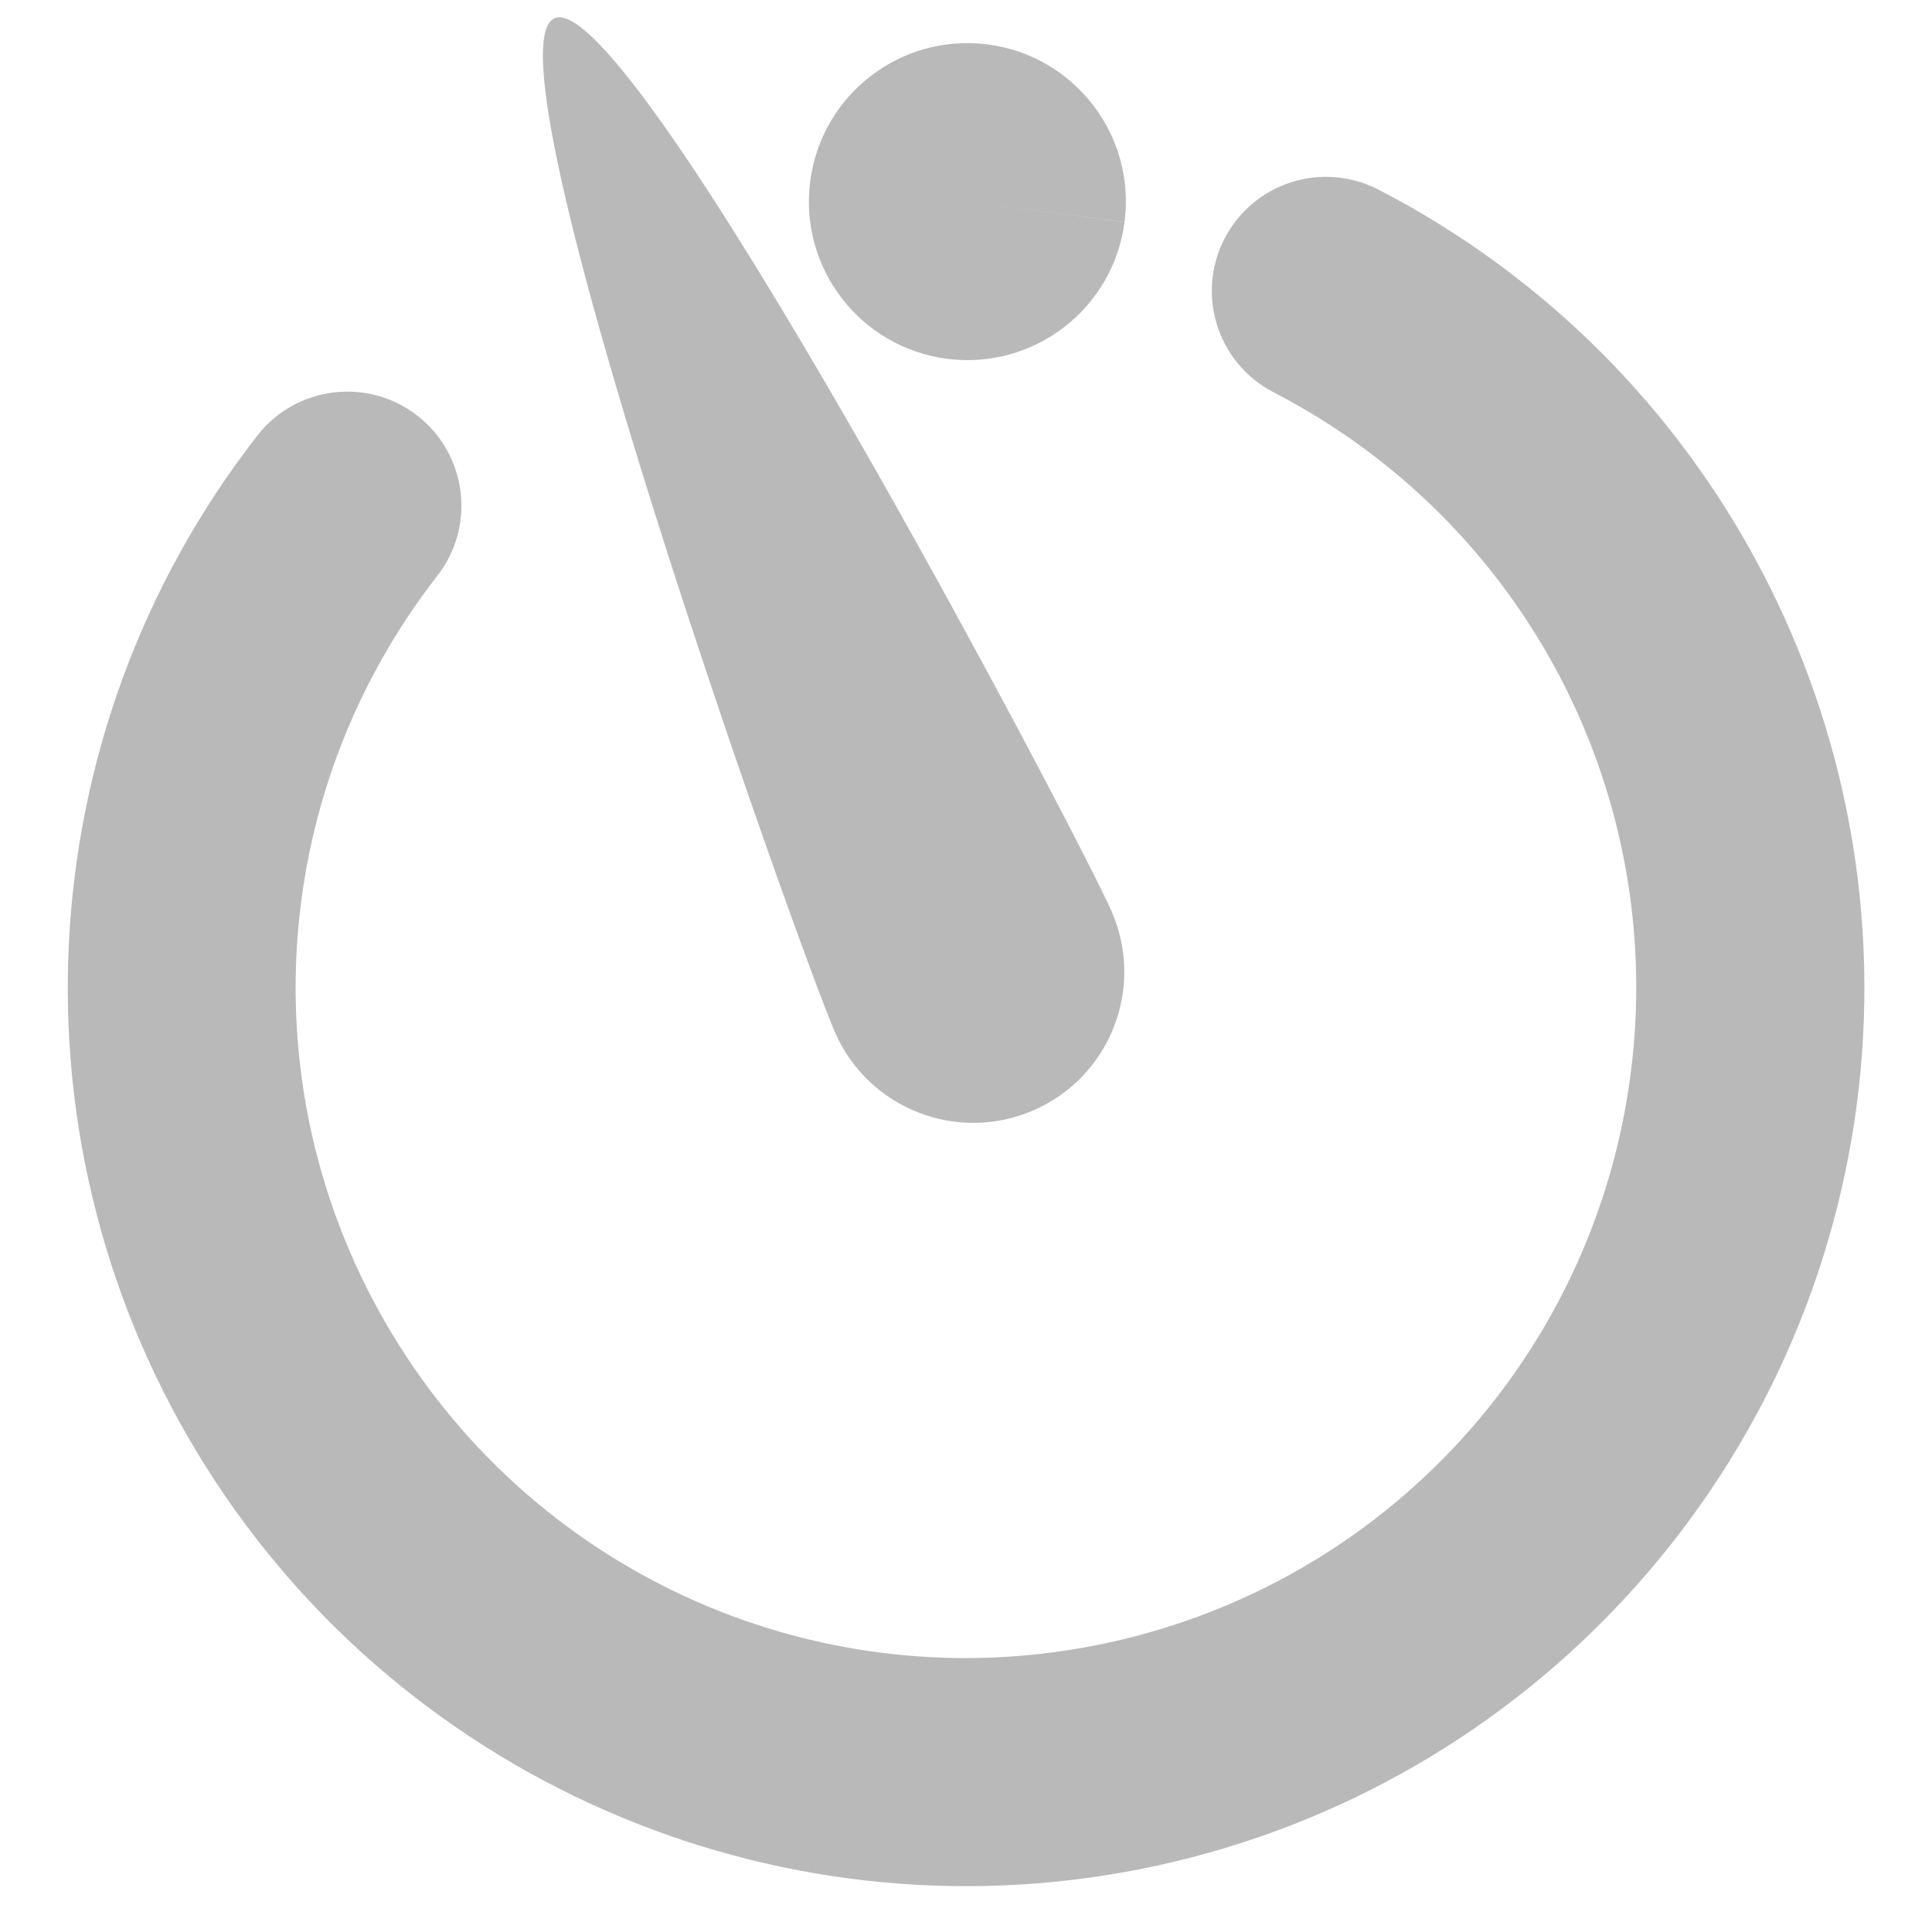 <?xml version="1.0" encoding="UTF-8" standalone="no"?><!-- Generator: Gravit.io --><svg xmlns="http://www.w3.org/2000/svg" xmlns:xlink="http://www.w3.org/1999/xlink" style="isolation:isolate" viewBox="0 0 256 256" width="256pt" height="256pt"><defs><clipPath id="_clipPath_8R0nYEL8SbaQyoVFJPfMT38MYCf8NcyA"><rect width="256" height="256"/></clipPath></defs><g clip-path="url(#_clipPath_8R0nYEL8SbaQyoVFJPfMT38MYCf8NcyA)"><path d=" M 147.282 120.734 C 151.724 130.849 147.125 142.65 137.01 147.092 C 126.896 151.534 115.095 146.935 110.653 136.821 C 106.21 126.706 63.361 6.865 73.476 2.423 C 83.591 -2.02 142.84 110.619 147.282 120.734 Z " fill="rgb(185,185,185)"/><path d=" M 171.097 24.146 C 167.279 25.364 164.101 28.049 162.261 31.609 C 158.431 39.025 161.336 48.142 168.75 51.976 C 202.044 69.172 220.924 105.271 216.053 142.426 C 211.183 179.581 183.641 209.591 147.04 217.625 C 110.439 225.66 72.861 209.942 52.876 178.243 C 32.892 146.544 34.917 105.859 57.948 76.299 C 63.078 69.713 61.898 60.215 55.313 55.084 C 48.726 49.954 39.228 51.133 34.097 57.719 C 3.301 97.247 0.575 151.985 27.298 194.373 C 54.021 236.76 104.578 257.904 153.521 247.16 C 202.464 236.417 239.518 196.037 246.031 146.353 C 252.544 96.67 227.148 48.108 182.628 25.113 C 179.065 23.275 174.917 22.927 171.097 24.146 Z " fill="rgb(185,185,185)"/><path d=" M 149.009 29.417 C 147.518 40.917 136.987 49.031 125.486 47.542 C 113.986 46.052 105.87 35.523 107.357 24.022 C 108.845 12.521 119.373 4.403 130.874 5.889 C 142.375 7.374 150.495 17.901 149.011 29.402 L 128.184 26.716 L 149.009 29.417 Z " fill="rgb(185,185,185)"/></g></svg>